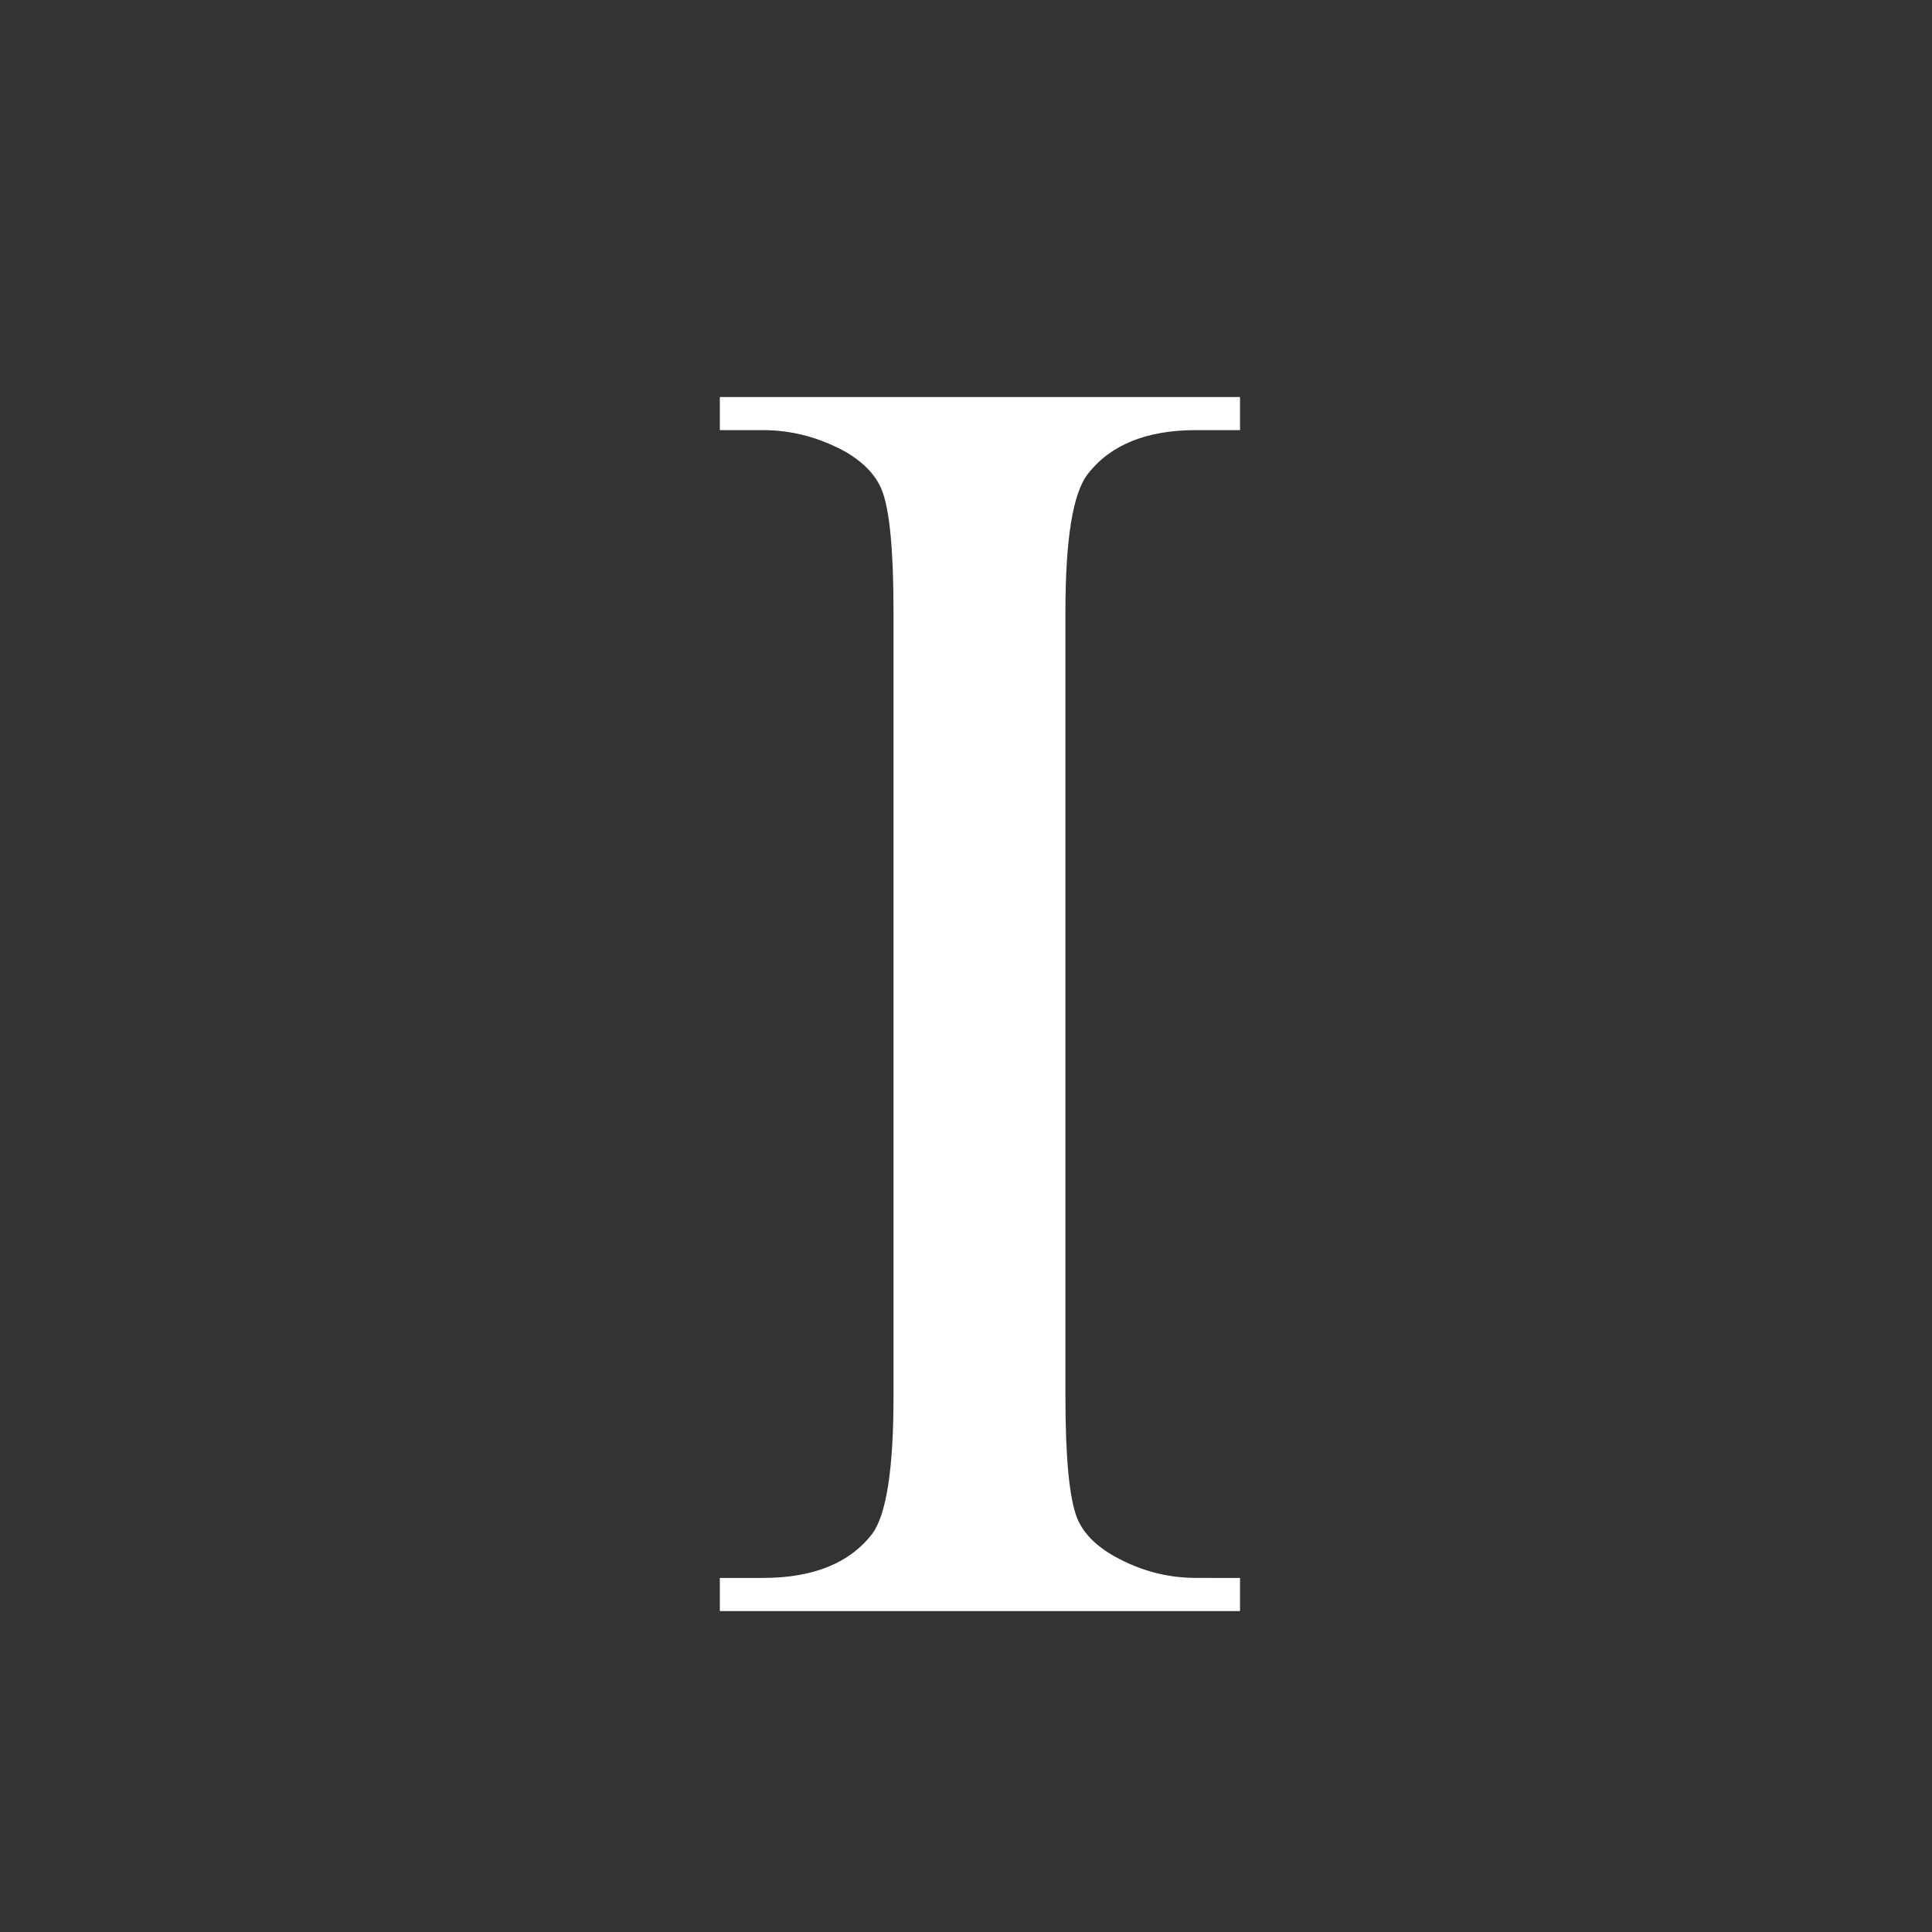 <?xml version="1.0" encoding="UTF-8" standalone="no"?>
<!-- Generator: Adobe Illustrator 19.0.0, SVG Export Plug-In . SVG Version: 6.00 Build 0)  -->

<svg
   xmlns:dc="http://purl.org/dc/elements/1.1/"
   xmlns:cc="http://creativecommons.org/ns#"
   xmlns:rdf="http://www.w3.org/1999/02/22-rdf-syntax-ns#"
   xmlns:svg="http://www.w3.org/2000/svg"
   xmlns="http://www.w3.org/2000/svg"
   xmlns:sodipodi="http://sodipodi.sourceforge.net/DTD/sodipodi-0.dtd"
   xmlns:inkscape="http://www.inkscape.org/namespaces/inkscape"
   version="1.1"
   id="Capa_1"
   x="0px"
   y="0px"
   viewBox="0 0 512 512"
   style="enable-background:new 0 0 512 512;"
   xml:space="preserve"
   sodipodi:docname="include.svg"
   inkscape:version="0.92.3 (2405546, 2018-03-11)"><rect x="0" y="0" width="512" height="512" fill="#333333" stroke="none"/><defs
   id="defs92" /><sodipodi:namedview
   pagecolor="#ffffff"
   bordercolor="#666666"
   borderopacity="1"
   objecttolerance="10"
   gridtolerance="10"
   guidetolerance="10"
   inkscape:pageopacity="0"
   inkscape:pageshadow="2"
   inkscape:window-width="1366"
   inkscape:window-height="705"
   id="namedview90"
   showgrid="false"
   inkscape:zoom="0.37012621"
   inkscape:cx="268.40914"
   inkscape:cy="618.64658"
   inkscape:window-x="-8"
   inkscape:window-y="-8"
   inkscape:window-maximized="1"
   inkscape:current-layer="Capa_1" />

<g
   id="g59">
</g>
<g
   id="g61">
</g>
<g
   id="g63">
</g>
<g
   id="g65">
</g>
<g
   id="g67">
</g>
<g
   id="g69">
</g>
<g
   id="g71">
</g>
<g
   id="g73">
</g>
<g
   id="g75">
</g>
<g
   id="g77">
</g>
<g
   id="g79">
</g>
<g
   id="g81">
</g>
<g
   id="g83">
</g>
<g
   id="g85">
</g>
<g
   id="g87">
</g>
<g
   aria-label="I"
   style="font-style:normal;font-weight:normal;font-size:485.93px;line-height:1.25;font-family:sans-serif;letter-spacing:0px;word-spacing:0px;fill:#ffffff;fill-opacity:1;stroke:none;stroke-width:12.148"
   id="text3946"><path
     d="m 328.617,418.168 v 8.779 H 190.763 v -8.779 h 11.389 q 19.931,0 28.947,-11.626 5.694,-7.593 5.694,-36.54 V 162.153 q 0,-24.439 -3.085,-32.269 -2.373,-5.932 -9.728,-10.203 -10.44,-5.694 -21.829,-5.694 h -11.389 v -8.779 h 137.854 v 8.779 h -11.626 q -19.693,0 -28.71,11.626 -5.932,7.593 -5.932,36.54 v 207.849 q 0,24.439 3.085,32.269 2.373,5.932 9.965,10.203 10.203,5.694 21.592,5.694 z"
     style="font-style:normal;font-variant:normal;font-weight:normal;font-stretch:normal;font-family:serif;-inkscape-font-specification:serif;stroke-width:12.148;fill:#ffffff"
     id="path3951" /></g></svg>